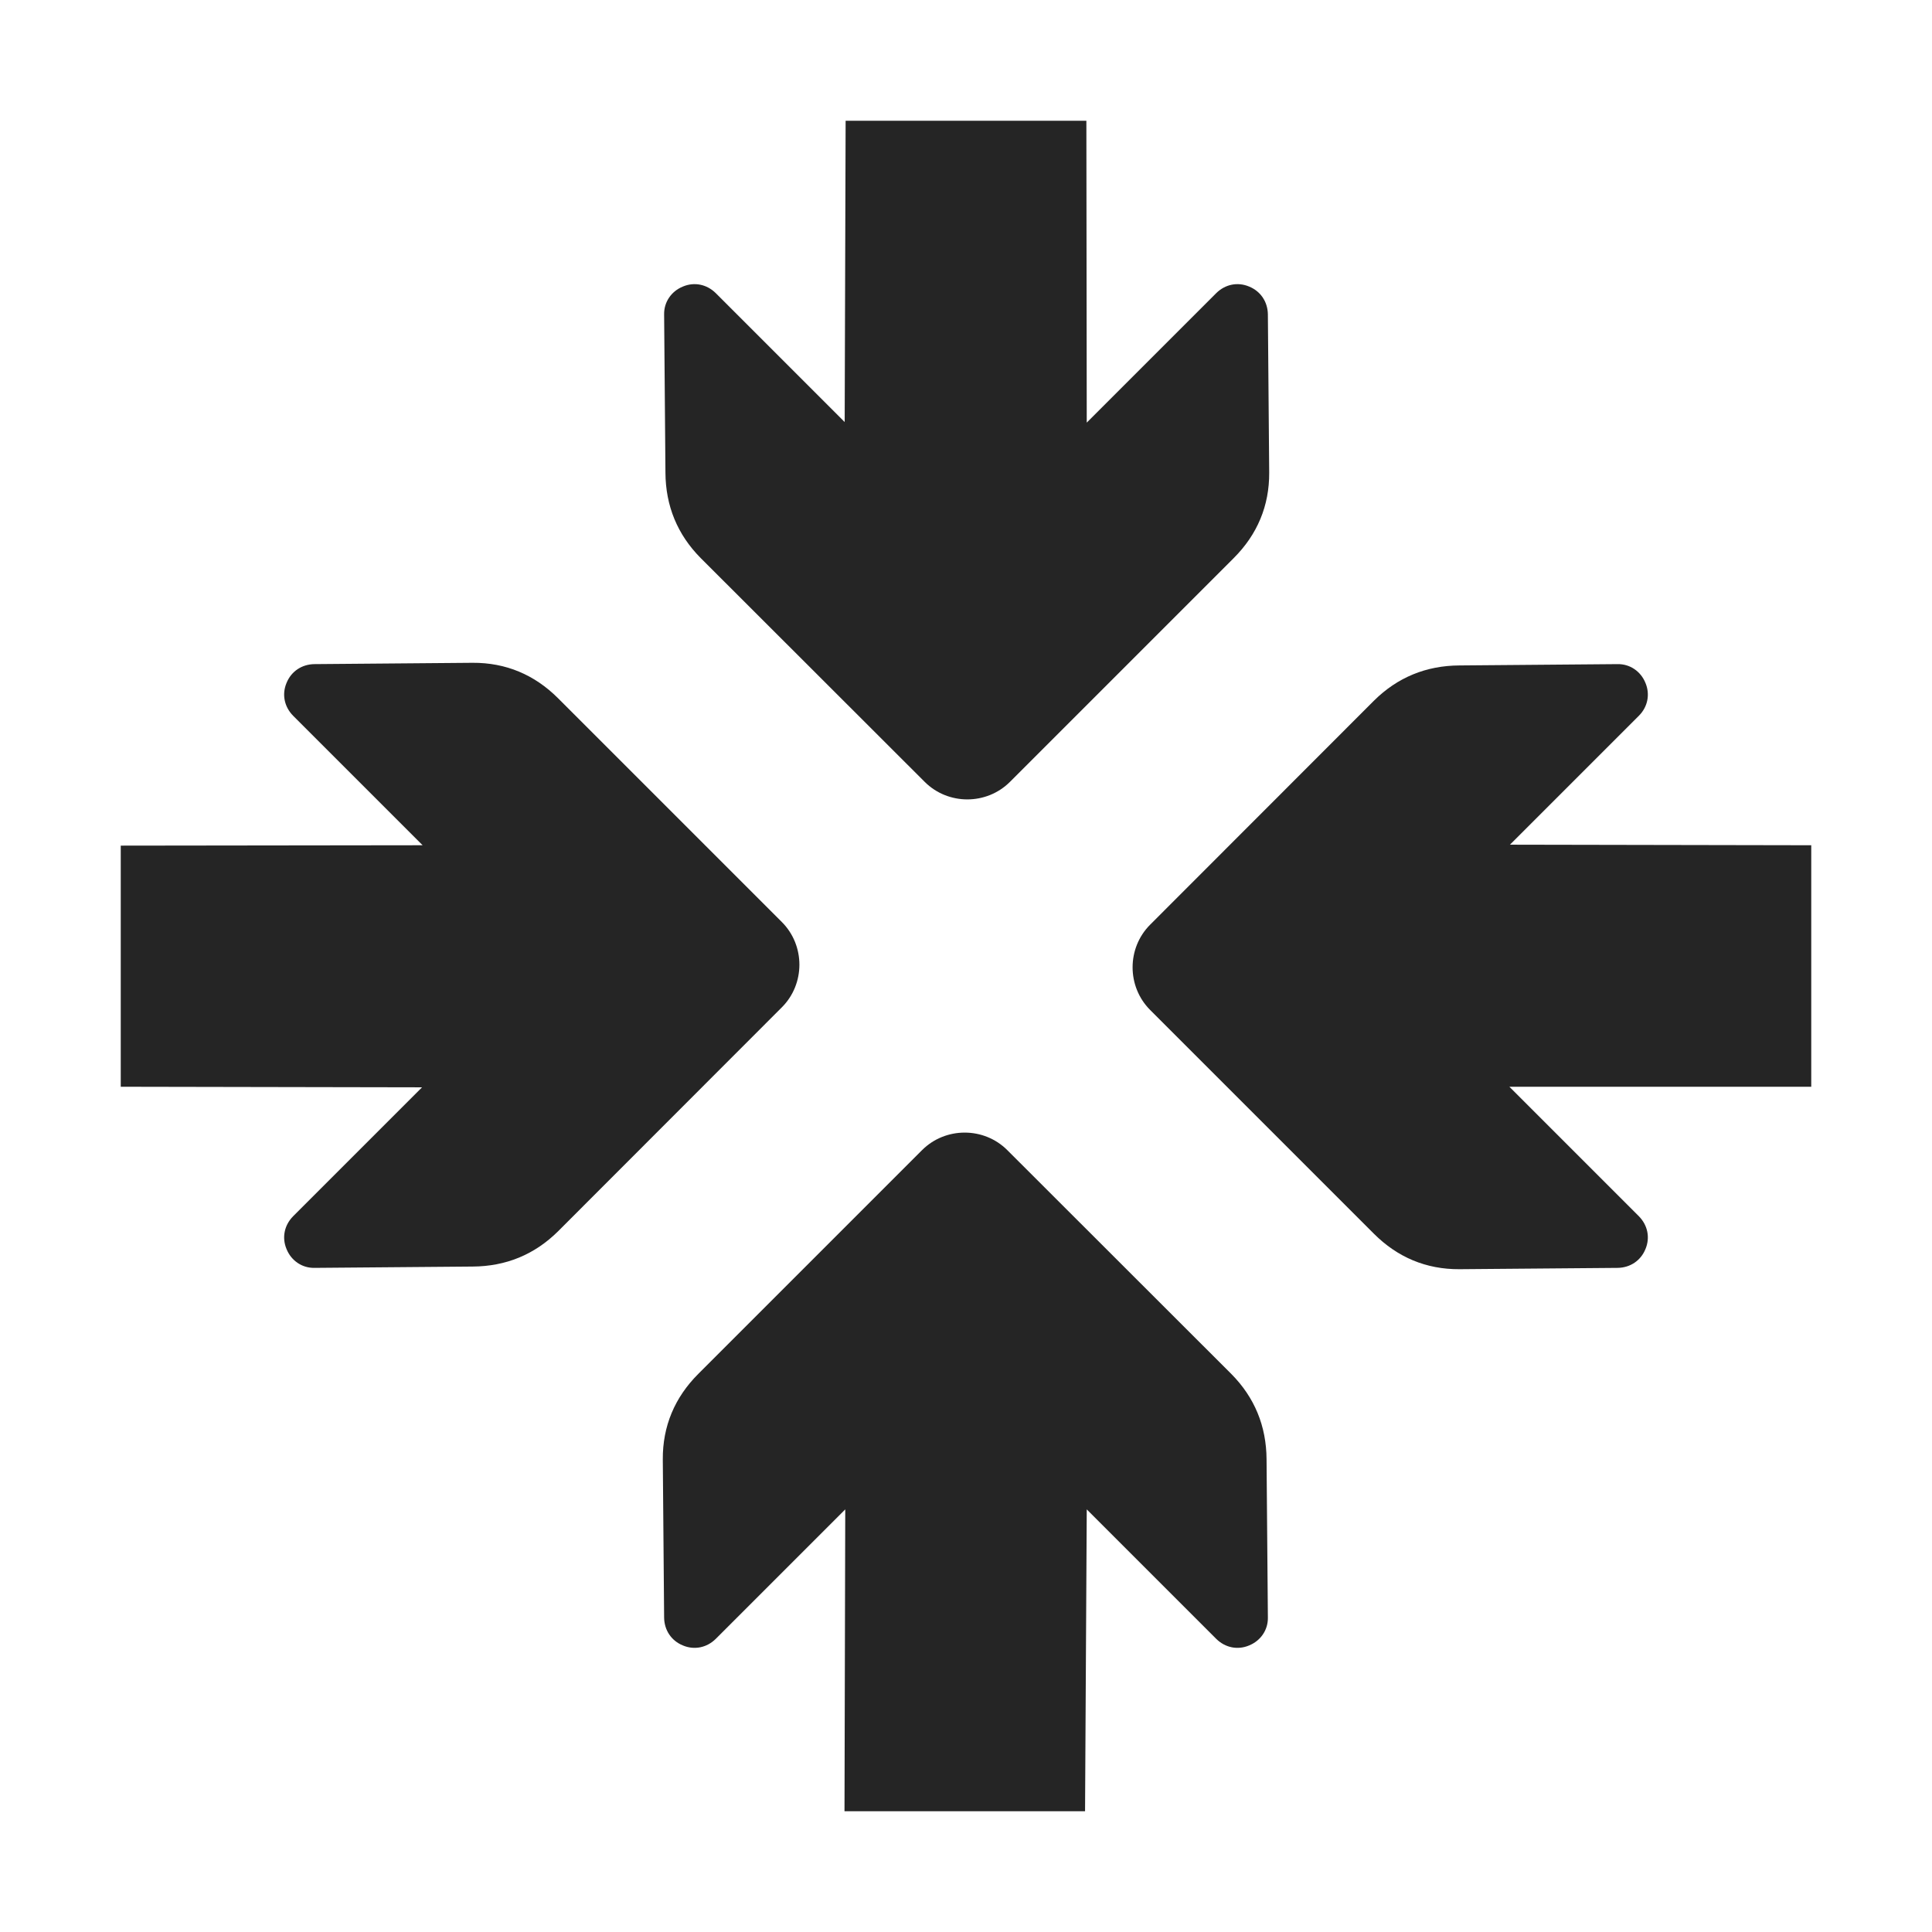 <?xml version="1.0" encoding="UTF-8"?>
<!DOCTYPE svg PUBLIC "-//W3C//DTD SVG 1.1//EN" "http://www.w3.org/Graphics/SVG/1.1/DTD/svg11.dtd">
<svg xmlns="http://www.w3.org/2000/svg" xml:space="preserve" width="1024px" height="1024px" shape-rendering="geometricPrecision" text-rendering="geometricPrecision" image-rendering="optimizeQuality" fill-rule="nonzero" clip-rule="evenodd" viewBox="0 0 10240 10240" xmlns:xlink="http://www.w3.org/1999/xlink">
	<title>arrow_join icon</title>
	<desc>arrow_join icon from the IconExperience.com O-Collection. Copyright by INCORS GmbH (www.incors.com).</desc>
	<path id="curve3" fill="#252525" d="M3701 7282l1186 -1186c124,-124 328,-124 452,0l1187 1186c124,125 186,277 187,453l7 839c1,65 -38,122 -99,147 -61,26 -127,12 -174,-34l-687 -687 -9 1600 -1275 0 4 -1600 -687 687c-47,46 -113,60 -174,34 -61,-25 -98,-81 -99,-147l-7 -839c-1,-176 63,-328 188,-453z"/>
	<path id="curve2" fill="#252525" d="M7282 6539l-1186 -1186c-124,-124 -124,-328 0,-452l1186 -1187c125,-124 277,-186 453,-187l839 -7c65,-1 122,38 147,99 26,61 12,128 -34,174l-684 684 1597 3 0 1280 -1600 0 687 687c46,47 60,113 34,174 -25,61 -81,98 -147,99l-839 7c-176,1 -328,-63 -453,-188z"/>
	<path id="curve1" fill="#252525" d="M2958 3701l1186 1186c124,124 124,328 0,452l-1186 1187c-125,124 -277,186 -453,187l-839 7c-65,1 -122,-38 -147,-99 -26,-61 -12,-127 34,-174l684 -684 -1597 -3 0 -1278 1600 -2 -687 -687c-46,-47 -60,-113 -34,-174 25,-61 81,-98 147,-99l839 -7c176,-1 328,63 453,188z"/>
	<path id="curve0" fill="#252525" d="M6539 2958l-1186 1186c-124,124 -328,124 -452,0l-1187 -1186c-124,-125 -186,-277 -187,-453l-7 -839c-1,-65 38,-122 99,-147 61,-26 127,-12 174,34l684 684 5 -1597 1276 0 2 1600 687 -687c47,-46 113,-60 174,-34 61,25 98,81 99,147l7 839c1,176 -63,328 -188,453z"/>
</svg>

